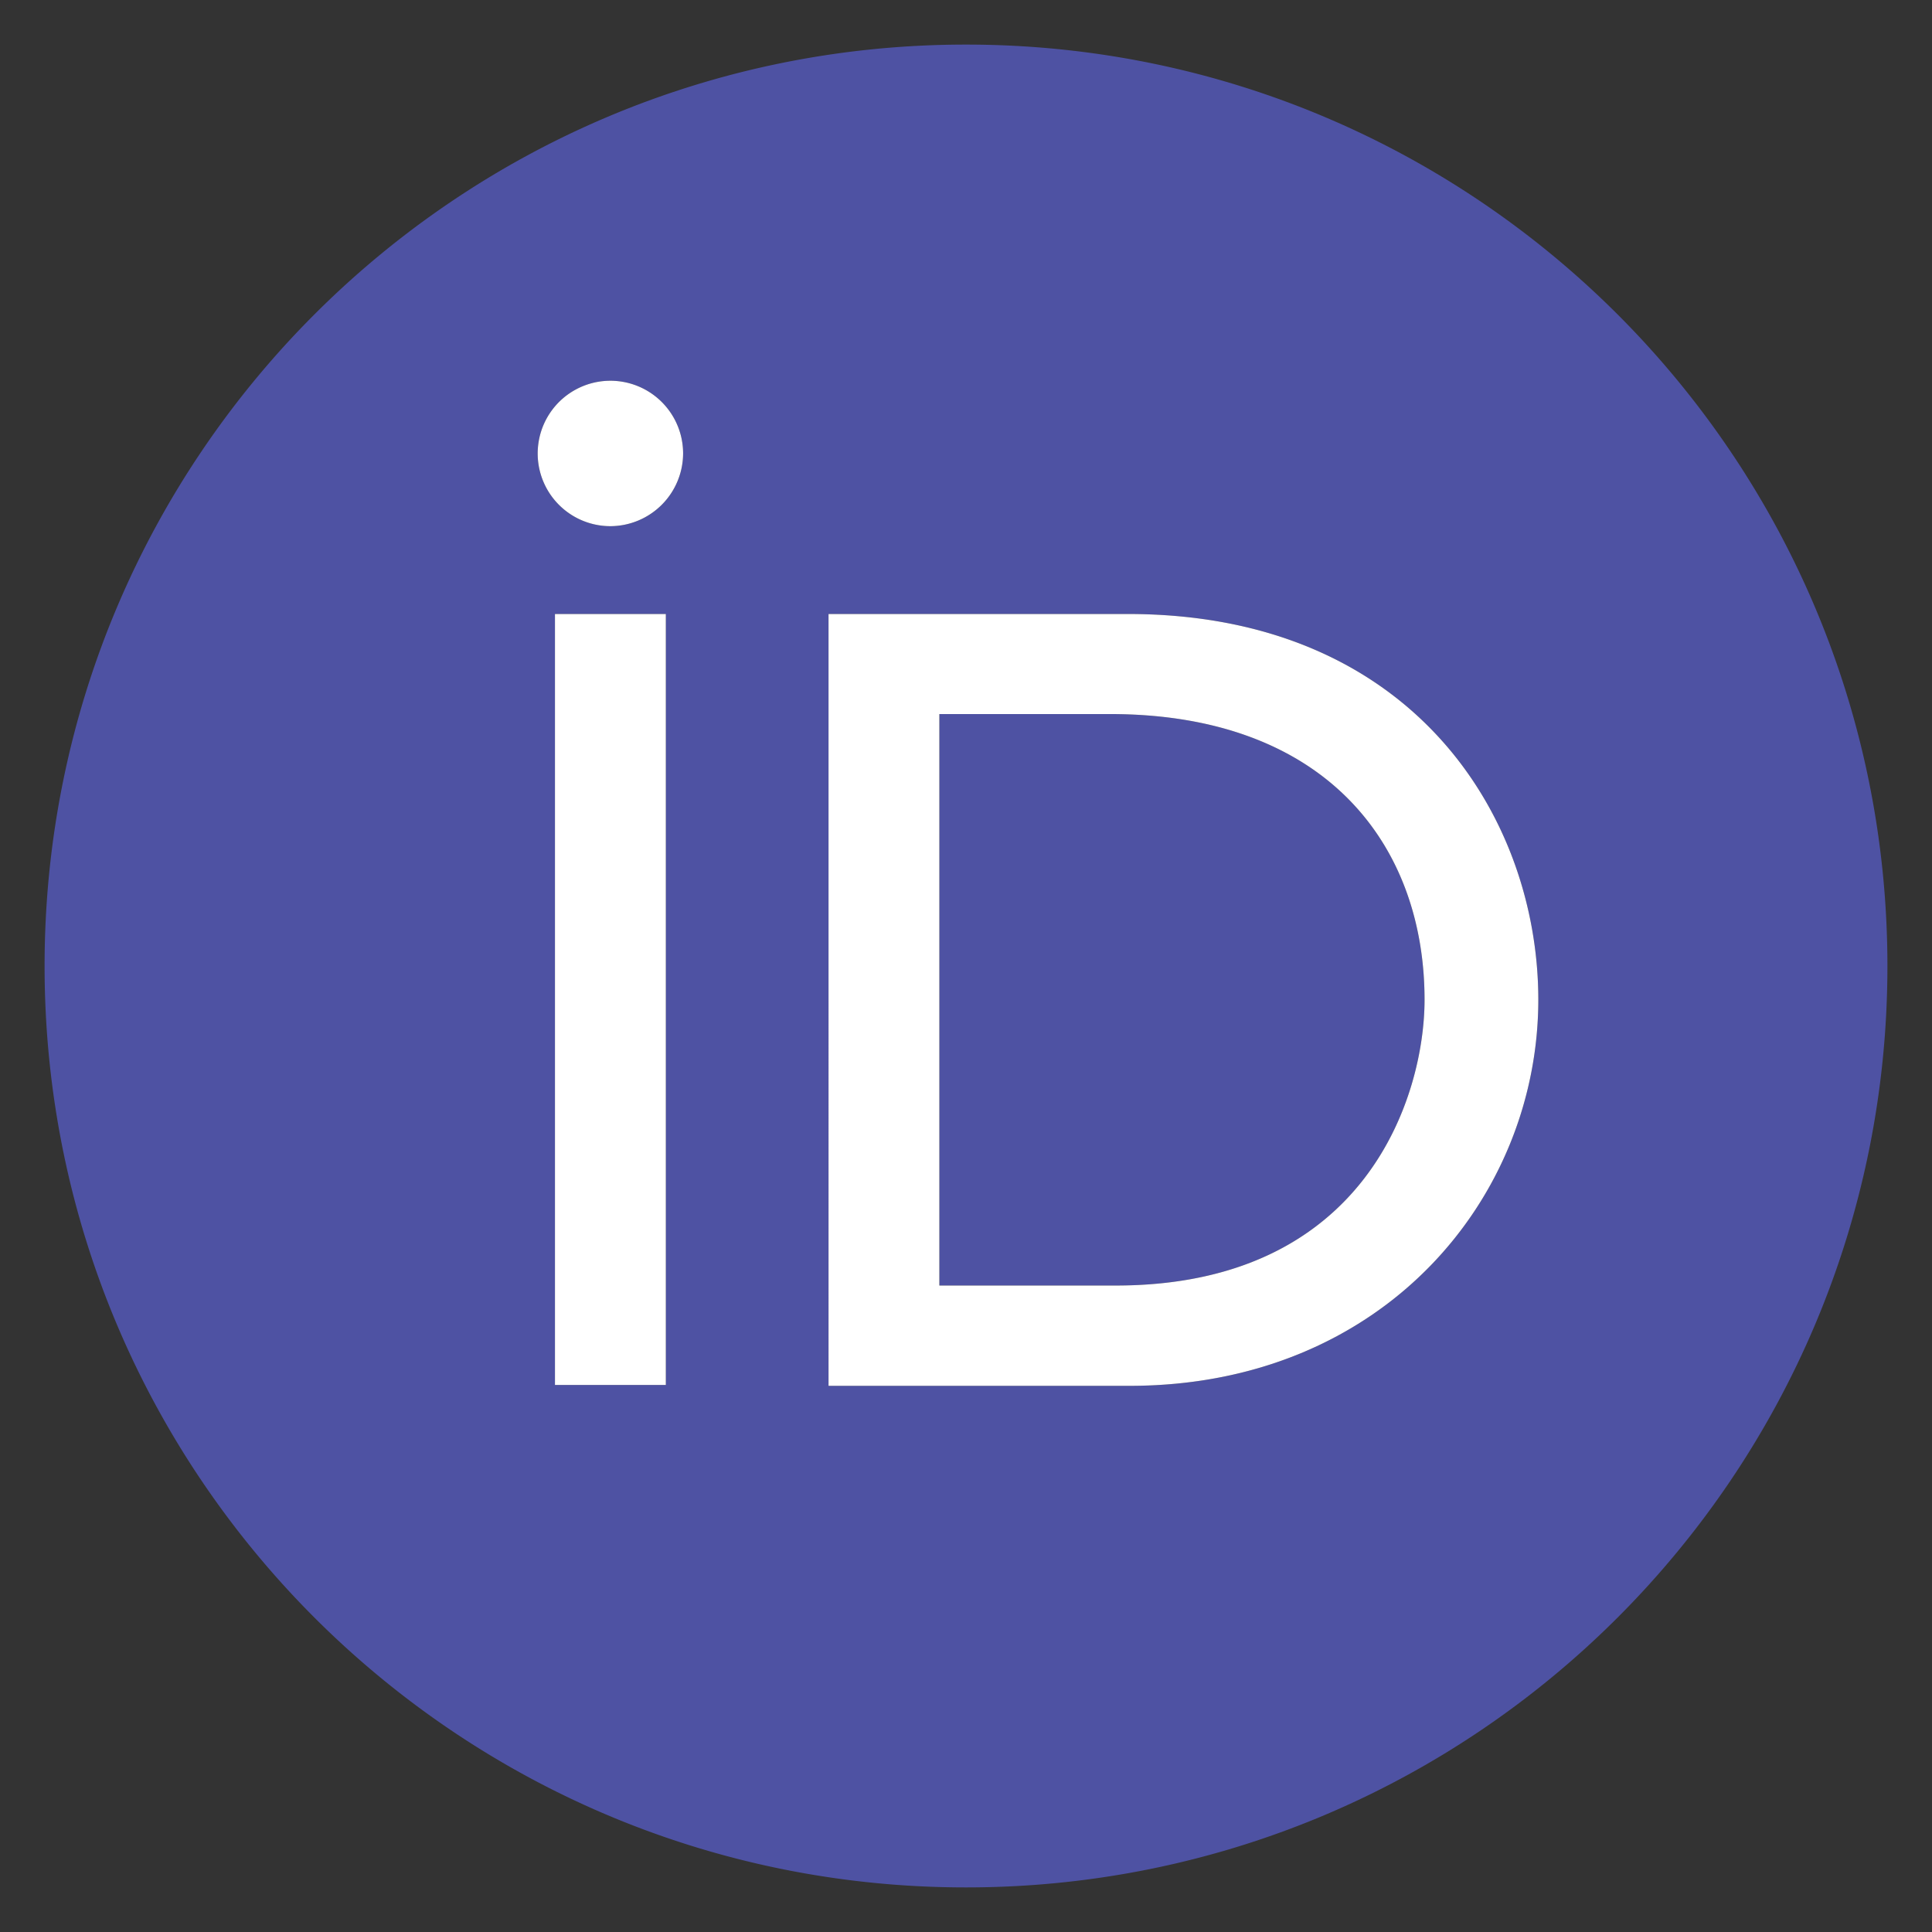 <?xml version="1.0" encoding="UTF-8" standalone="no"?>
<svg
   viewBox="0 0 520 520"
   version="1.1"
   id="svg827"
   sodipodi:docname="orcid.svg"
   inkscape:version="1.1.1 (3bf5ae0d25, 2021-09-20, custom)"
   width="520"
   height="520"
   xmlns:inkscape="http://www.inkscape.org/namespaces/inkscape"
   xmlns:sodipodi="http://sodipodi.sourceforge.net/DTD/sodipodi-0.dtd"
   xmlns="http://www.w3.org/2000/svg"
   xmlns:svg="http://www.w3.org/2000/svg">
  <rect x="0" y="0" width="520" height="520" fill="#333333" stroke="none"/>
  <defs
     id="defs831" />
  <sodipodi:namedview
     id="namedview829"
     pagecolor="#ffffff"
     bordercolor="#666666"
     borderopacity="1.0"
     inkscape:pageshadow="2"
     inkscape:pageopacity="0.0"
     inkscape:pagecheckerboard="0"
     showgrid="false"
     inkscape:zoom="0.92241192"
     inkscape:cx="-91.065605"
     inkscape:cy="359.38391"
     inkscape:window-width="1920"
     inkscape:window-height="1020"
     inkscape:window-x="0"
     inkscape:window-y="32"
     inkscape:window-maximized="1"
     inkscape:current-layer="svg827"
     inkscape:snap-bbox="true"
     inkscape:snap-bbox-midpoints="true" />
  <!--! Font Awesome Pro 6.0.0 by @fontawesome - https://fontawesome.com License - https://fontawesome.com/license (Commercial License) Copyright 2022 Fonticons, Inc. -->
  <path
     d="M 298.75,192.19 H 252.83 V 346 h 47.47 c 67.62,0 83.12,-51.34 83.12,-76.91 0,-41.64 -26.54,-76.9 -84.67,-76.9 z M 260,12 C 123,12 12,123 12,260 12,397 123,508 260,508 397,508 508,397 508,260 508,123 397,12 260,12 Z M 179.21,372.76 h -29.84 v -207.5 h 29.84 z M 164.29,141.62 a 19.57,19.57 0 1 1 19.57,-19.57 19.64,19.64 0 0 1 -19.57,19.57 z M 304,373 H 223 V 165.26 h 80.6 c 76.73,0 110.44,54.83 110.44,103.85 C 414,322.39 372.38,373 304,373 Z"
     id="path825"
     style="fill:#4e52a3;fill-opacity:1" />
  <path
     id="path2099"
     style="fill:#ffffff;fill-opacity:1;stroke-width:9.449"
     d="m 171.779,103.969 a 19.57,19.57 0 1 0 -7.49,37.65 19.64,19.64 0 0 0 19.57,-19.568 19.57,19.57 0 0 0 -12.08,-18.082 z m -22.41,61.291 v 207.5 h 29.842 v -207.5 z m 73.631,0 V 373 h 81 c 68.38,0 109.999,-50.611 110.039,-103.891 0,-49.02 -33.709,-103.85 -110.439,-103.85 z m 29.83,26.93 H 298.75 c 58.13,0 84.67,35.26 84.67,76.9 0,25.57 -15.499,76.91 -83.119,76.91 h -47.471 z" />
</svg>
